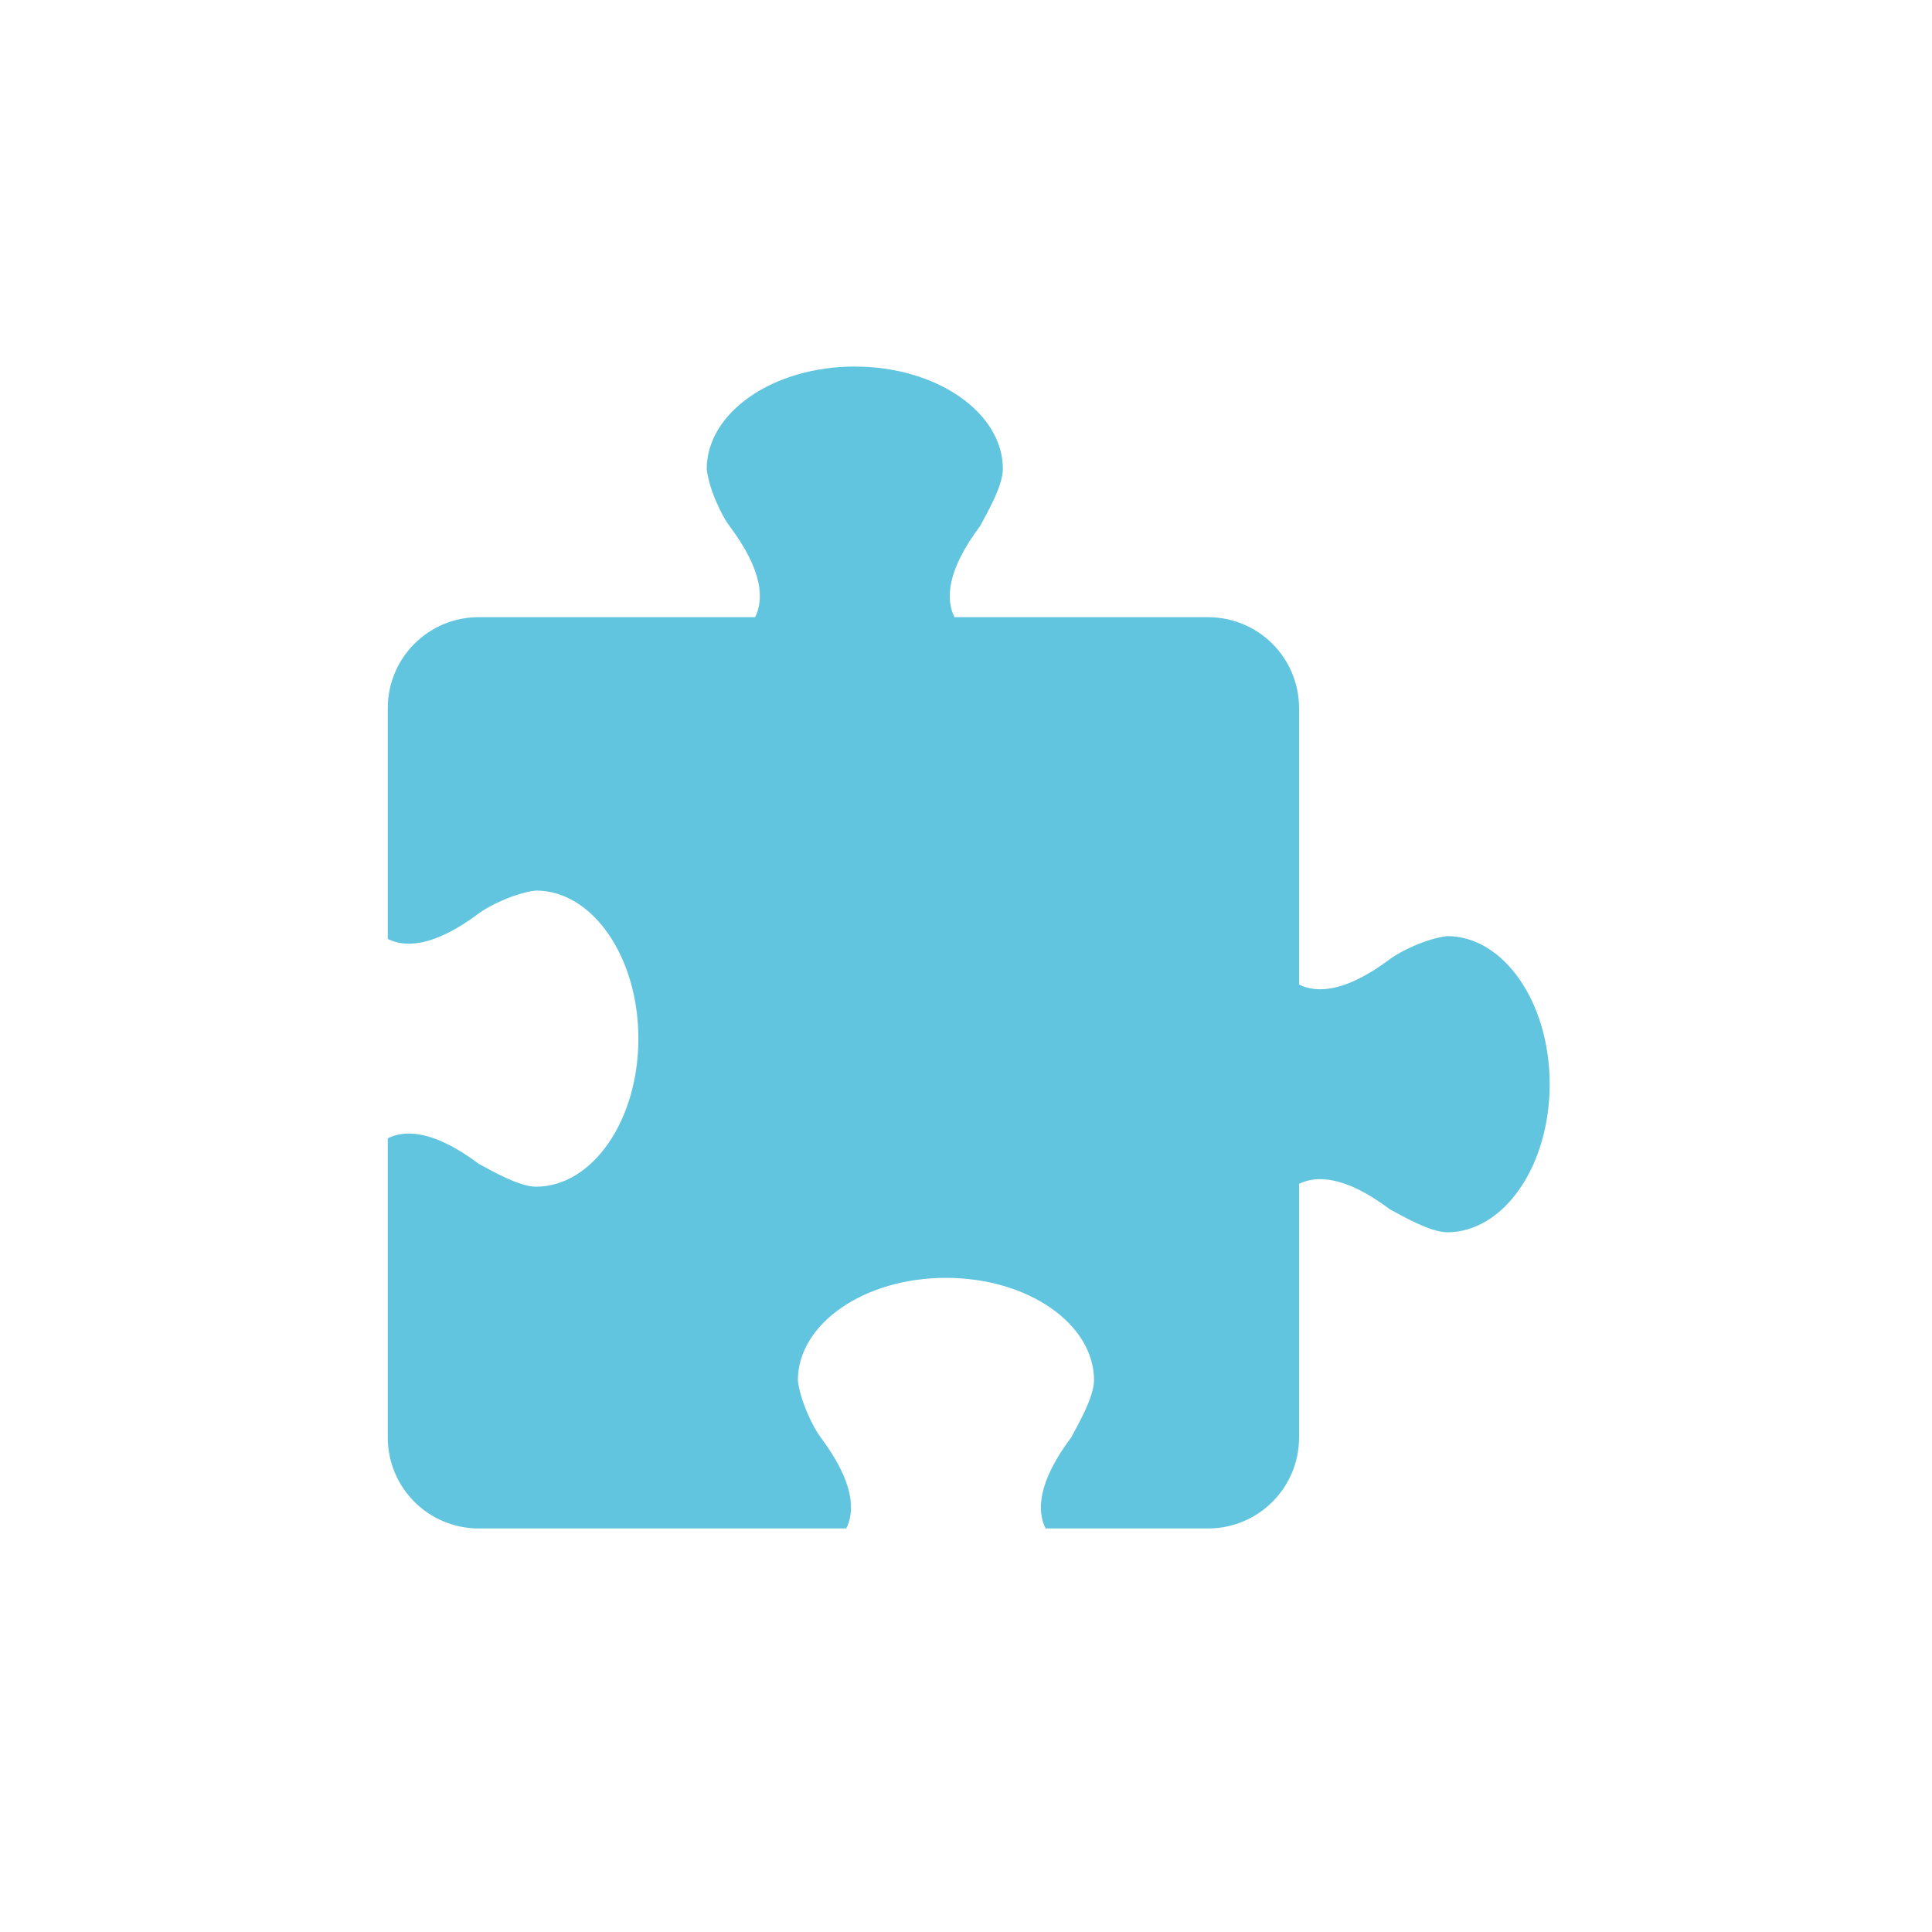 <svg height="512" viewBox="0 0 512 512" width="512" xmlns="http://www.w3.org/2000/svg">
 <path d="m226.531 97.135c-21.674 0-39.244 12.164-39.244 27.169.631 5.598 4.17 12.667 6.038 15.094 9.056 12.076 9.056 19.622 6.792 24.15h-73.205c-13.379 0-24.15 10.771-24.15 24.15v61.135c4.528 2.264 12.076 2.264 24.15-6.792 2.427-1.868 9.496-5.407 15.094-6.038 15.005 0 27.169 17.565 27.169 39.244 0 21.674-12.164 39.244-27.169 39.244-4.605-.078-11.606-4.196-15.094-6.038-12.076-9.056-19.622-9.056-24.15-6.792v79.247c0 13.379 10.771 24.15 24.15 24.15h97.359c2.264-4.528 2.264-12.076-6.792-24.15-1.868-2.427-5.407-9.496-6.038-15.094 0-15.005 17.565-27.169 39.244-27.169 21.674 0 39.244 12.164 39.244 27.169-.078 4.605-4.196 11.606-6.038 15.094-9.056 12.076-9.056 19.622-6.792 24.15h43.018c13.379 0 24.15-10.771 24.15-24.15v-67.168c4.528-2.264 12.076-2.264 24.15 6.792 3.487 1.84 10.488 5.96 15.094 6.038 15.005 0 27.169-17.565 27.169-39.244 0-21.674-12.164-39.244-27.169-39.244-5.598.631-12.667 4.17-15.094 6.038-12.076 9.056-19.622 9.056-24.15 6.792v-73.205c0-13.379-10.771-24.15-24.15-24.15h-67.168c-2.264-4.528-2.264-12.076 6.792-24.15 1.84-3.487 5.96-10.488 6.038-15.094 0-15.005-17.565-27.169-39.244-27.169" fill="#62c5df"/>
</svg>
